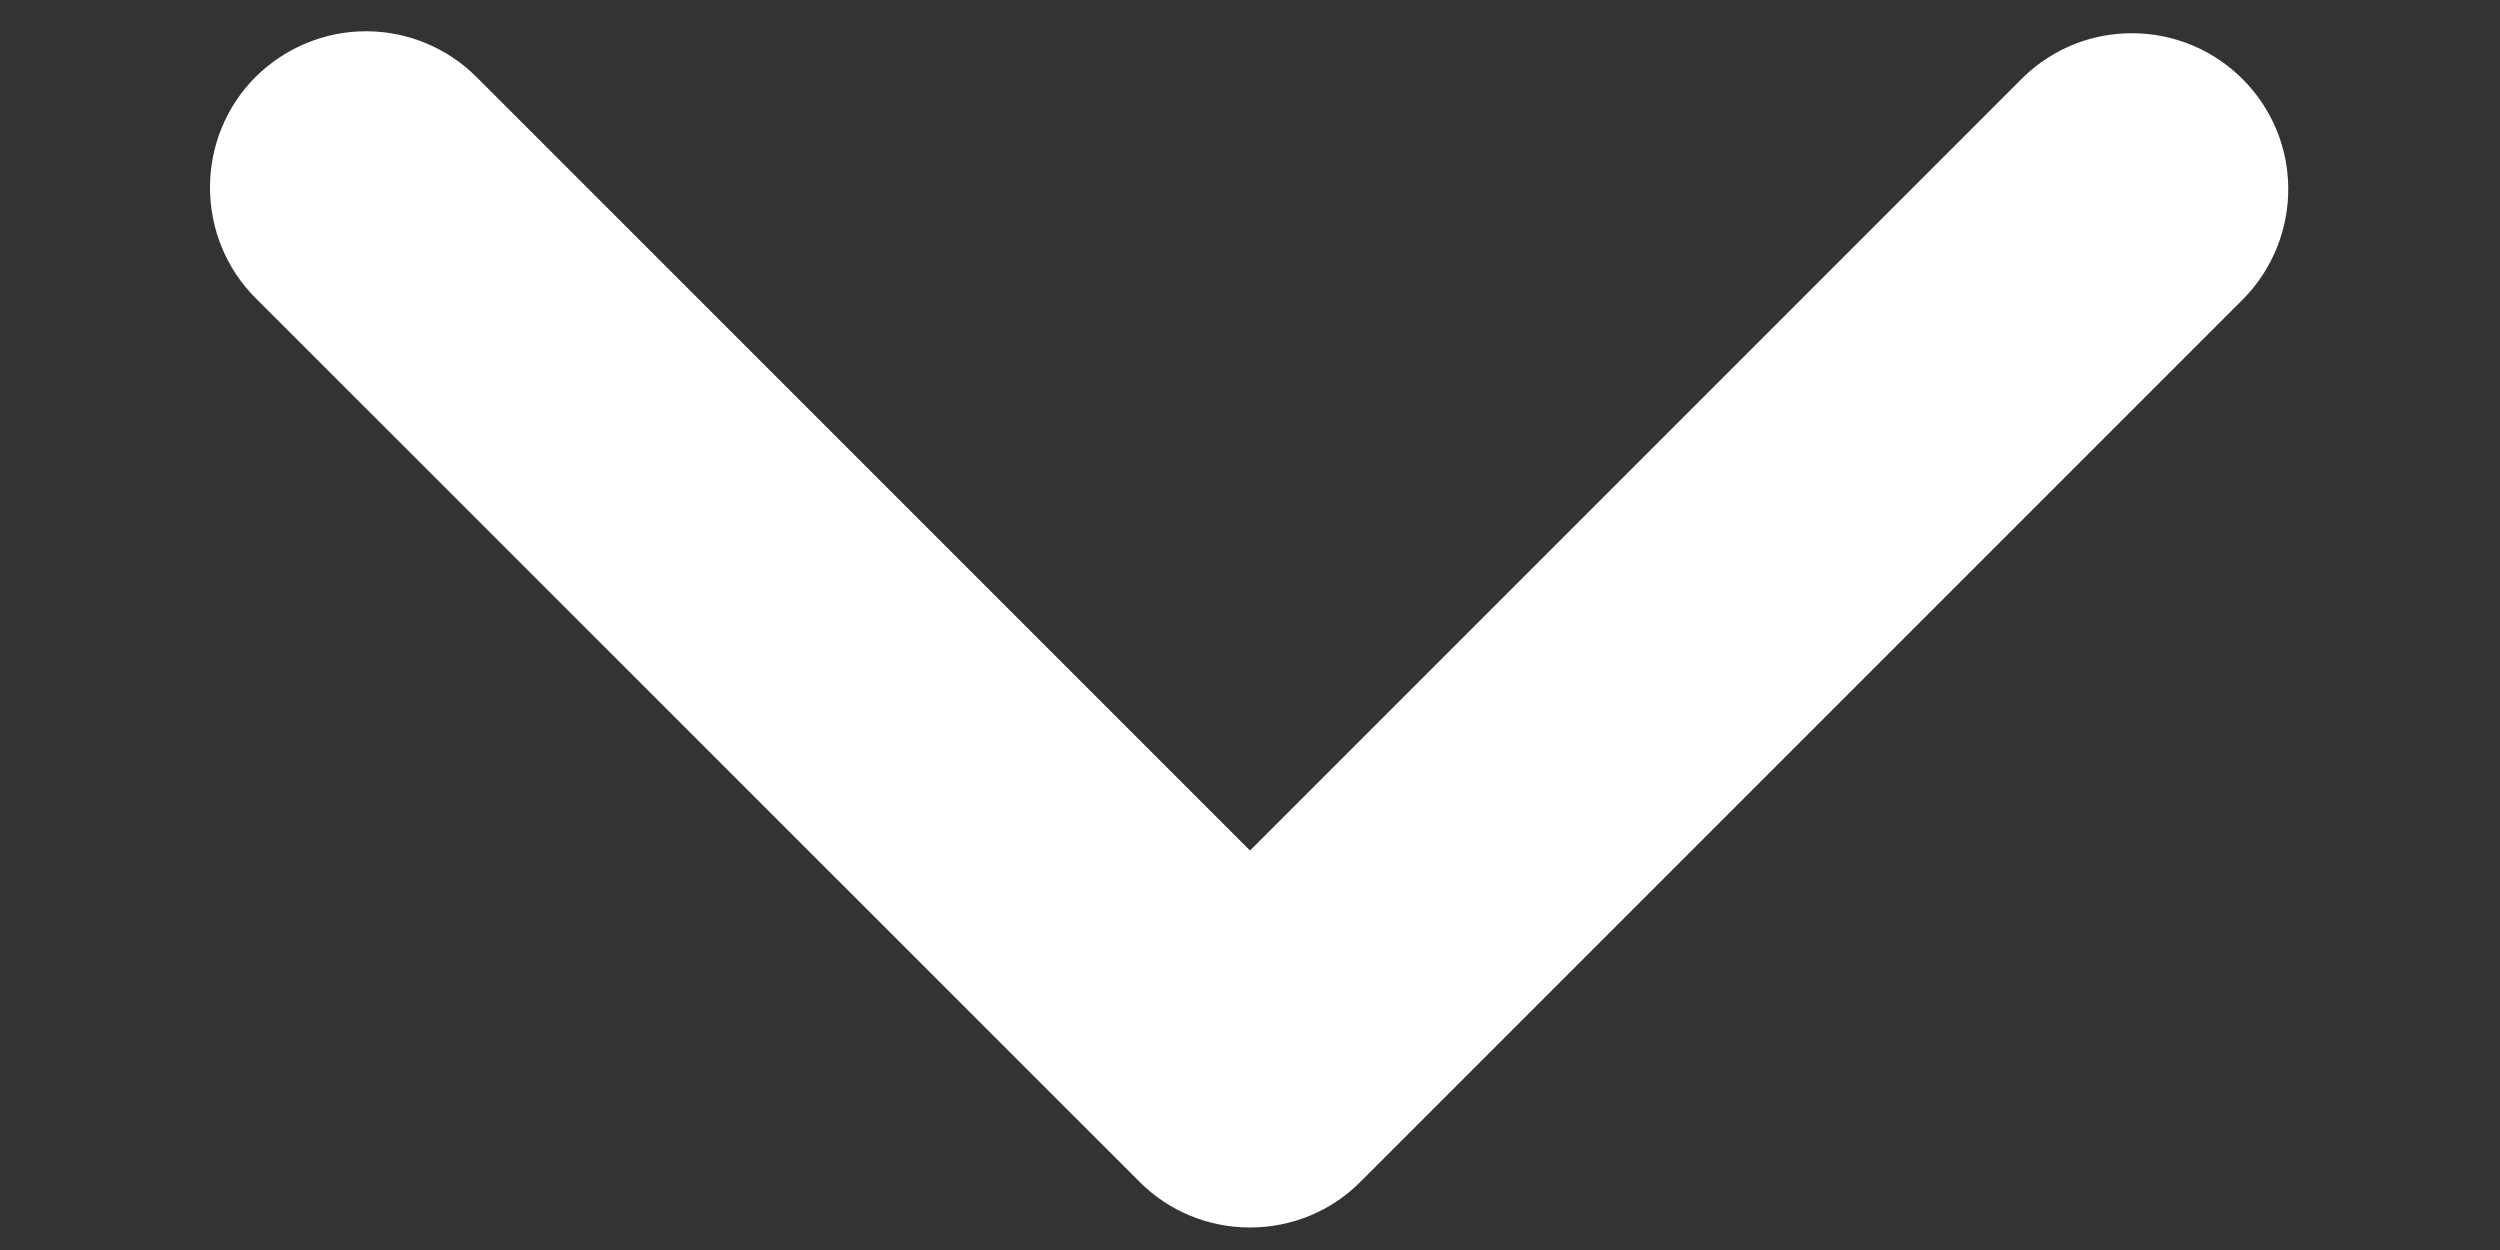 <svg width="10" height="5" viewBox="0 0 10 5" fill="none" xmlns="http://www.w3.org/2000/svg">
<rect x="0" y="0" width="10" height="5" fill="#333333" stroke="none"/>
<path d="M1.022 0.308C1.14 0.191 1.299 0.125 1.464 0.125C1.63 0.125 1.789 0.191 1.906 0.308L5 3.402L8.094 0.308C8.212 0.194 8.37 0.131 8.533 0.133C8.697 0.134 8.854 0.2 8.97 0.316C9.086 0.432 9.152 0.588 9.153 0.752C9.154 0.916 9.091 1.074 8.977 1.192L5.442 4.727C5.325 4.845 5.166 4.91 5 4.91C4.834 4.91 4.675 4.845 4.558 4.727L1.022 1.192C0.905 1.075 0.84 0.916 0.84 0.75C0.84 0.584 0.905 0.425 1.022 0.308Z" fill="white"/>
</svg>
